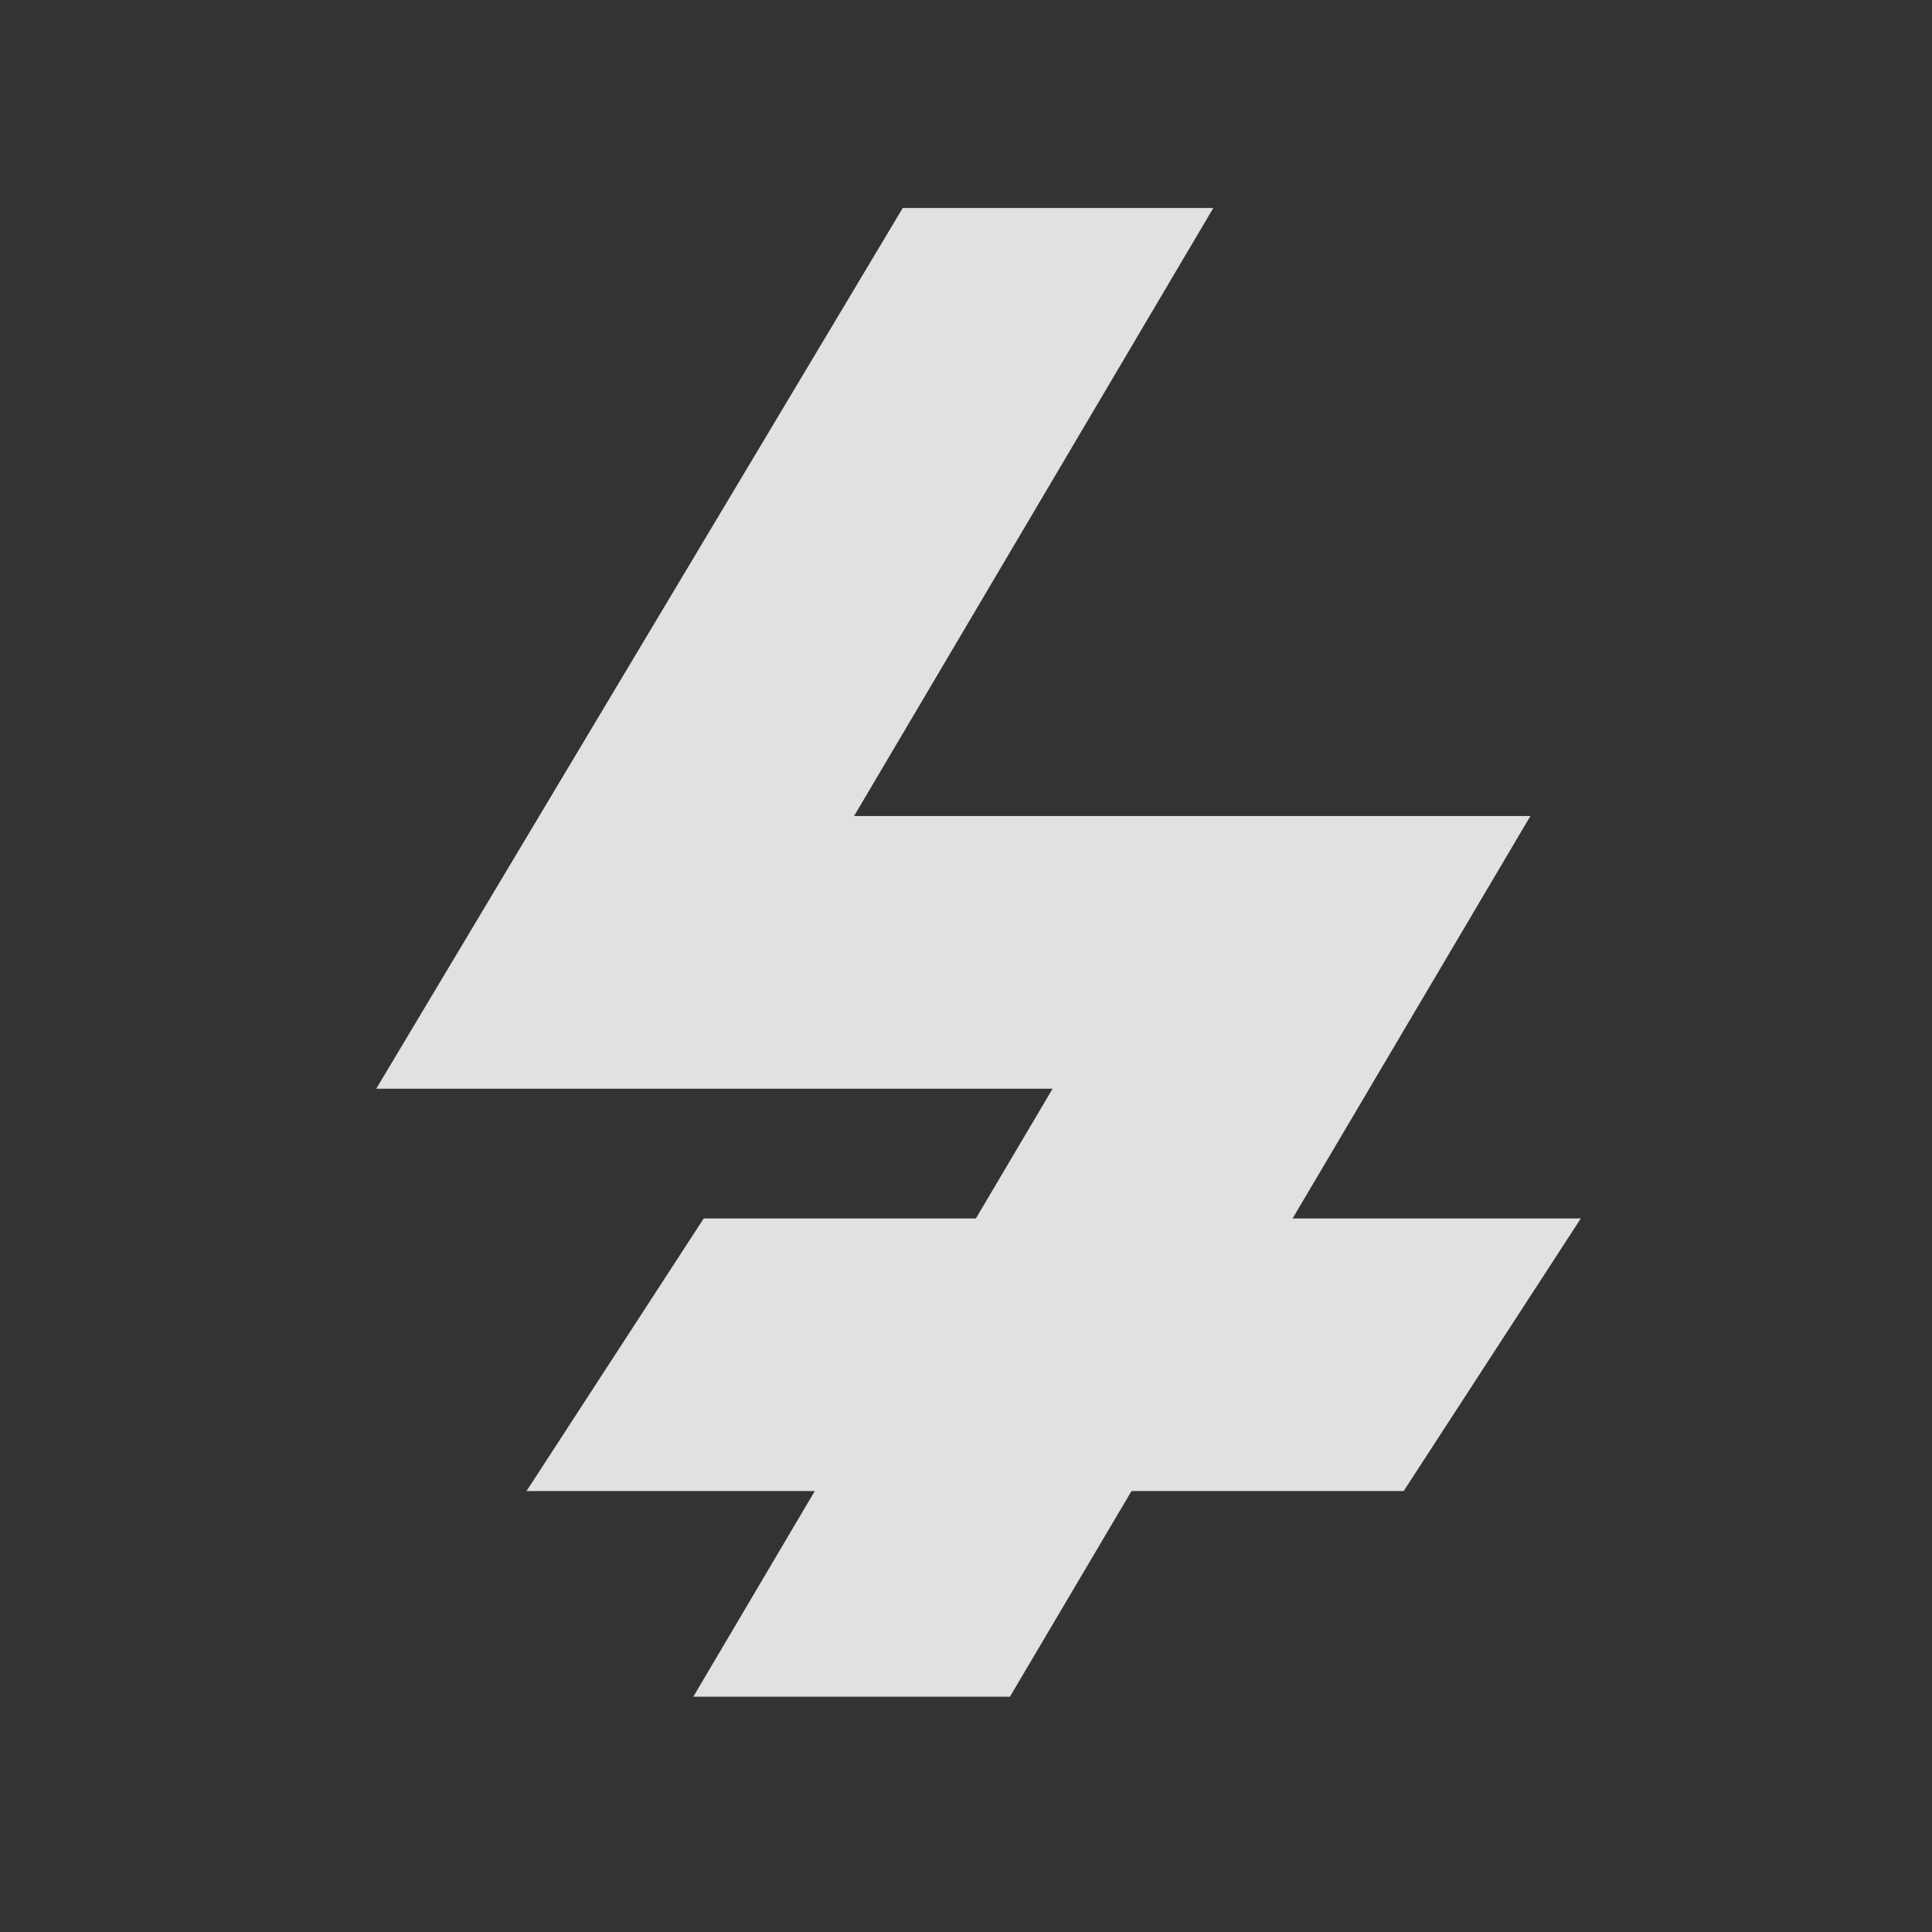 <?xml version="1.0" encoding="UTF-8"?>
<!-- Generator: Adobe Illustrator 25.2.3, SVG Export Plug-In . SVG Version: 6.00 Build 0)  -->
<svg version="1.1" id="Layer_1" xmlns="http://www.w3.org/2000/svg" xmlns:xlink="http://www.w3.org/1999/xlink" x="0px" y="0px" viewBox="0 0 265.12 265.12" style="enable-background:new 0 0 265.12 265.12;" xml:space="preserve" fill="rgba(255, 255, 255, 0.85)">
<rect x="0" y="0" width="265.12" height="265.12" fill="#333333" stroke="none"/>
<polygon points="216.93,167.2 177.38,167.2 210.01,111.98 117.2,111.98 166.5,28.54 123.88,28.54 51.63,149.4   144.44,149.4 133.92,167.2 96.57,167.2 72.25,204.61 111.81,204.61 95.14,232.83 138.59,232.83 155.27,204.61 192.62,204.61 "/>
</svg>